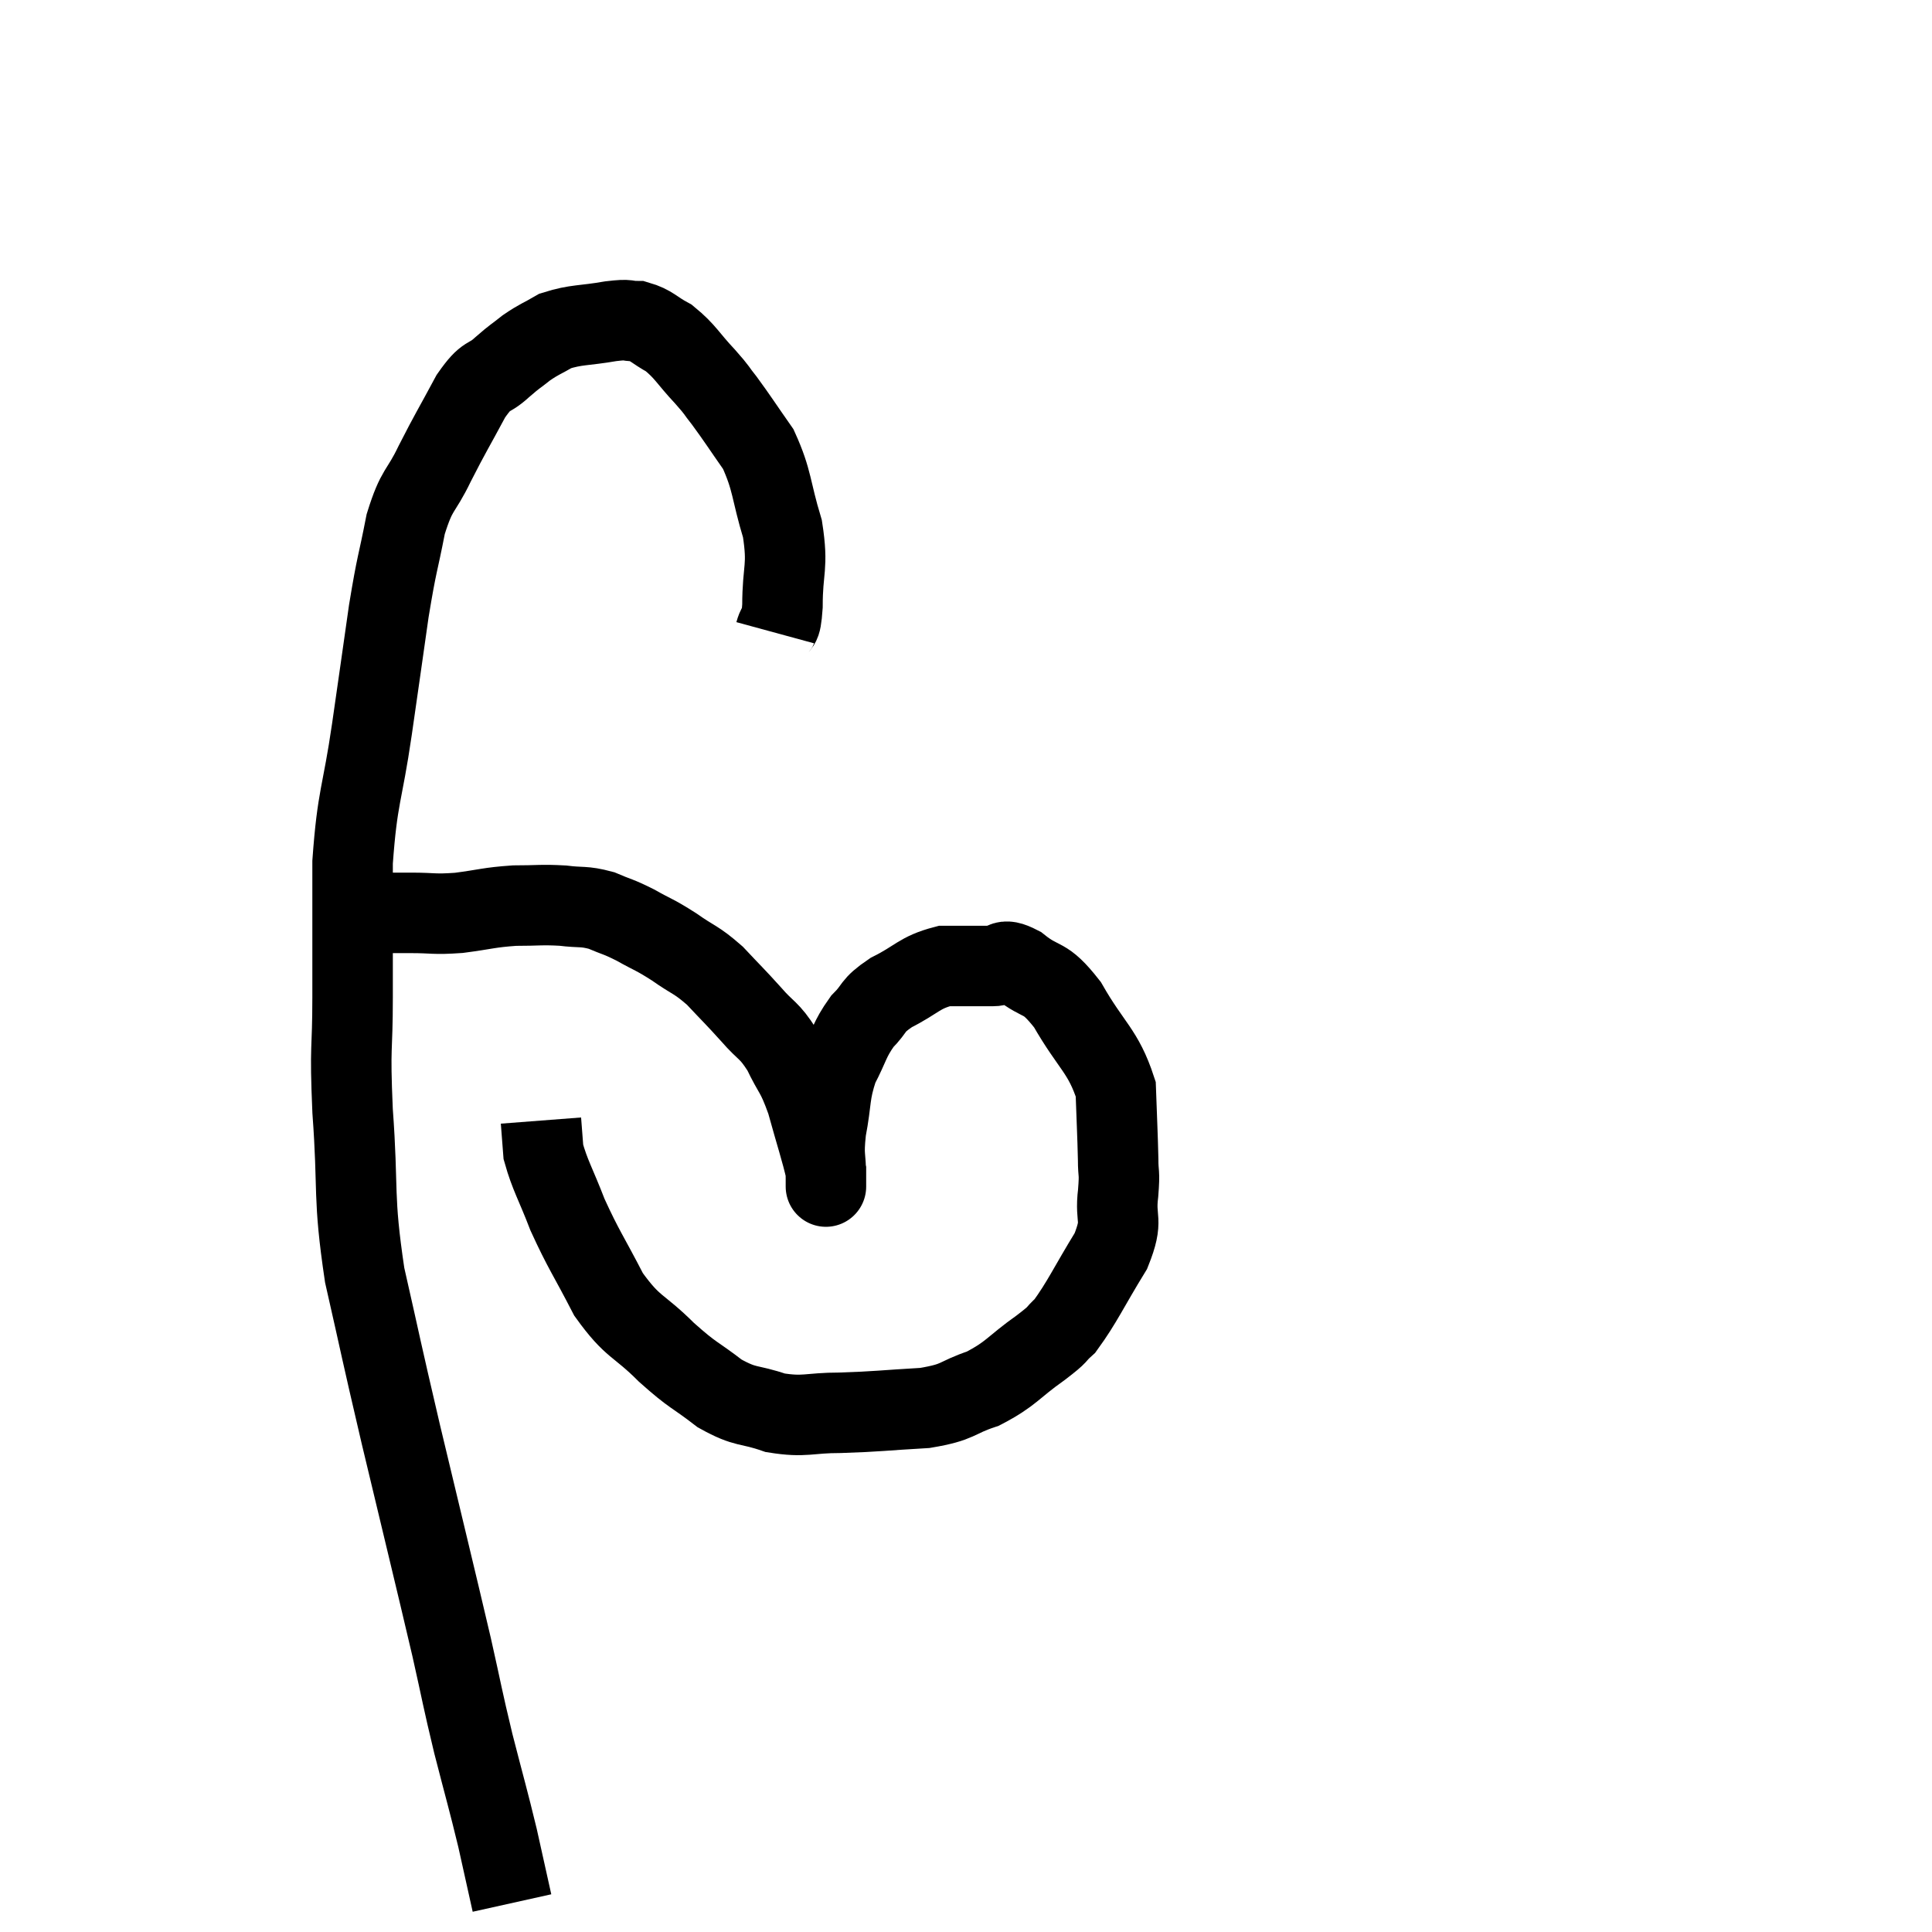 <svg width="48" height="48" viewBox="0 0 48 48" xmlns="http://www.w3.org/2000/svg"><path d="M 19.26 15.72 C 19.35 15.39, 19.395 15.705, 19.44 15.06 C 19.44 14.1, 19.59 14.115, 19.44 13.14 C 19.14 12.15, 19.2 11.955, 18.84 11.16 C 18.42 10.56, 18.33 10.41, 18 9.96 C 17.76 9.66, 17.865 9.75, 17.52 9.36 C 17.07 8.88, 17.04 8.745, 16.62 8.4 C 16.23 8.19, 16.2 8.085, 15.84 7.98 C 15.51 7.98, 15.69 7.92, 15.18 7.98 C 14.49 8.1, 14.325 8.055, 13.8 8.22 C 13.44 8.43, 13.41 8.415, 13.08 8.64 C 12.78 8.88, 12.825 8.82, 12.48 9.12 C 12.09 9.48, 12.12 9.24, 11.7 9.84 C 11.25 10.68, 11.205 10.725, 10.8 11.52 C 10.44 12.27, 10.365 12.105, 10.08 13.02 C 9.87 14.1, 9.87 13.905, 9.66 15.18 C 9.45 16.65, 9.465 16.56, 9.24 18.12 C 9 19.77, 8.88 19.755, 8.76 21.42 C 8.76 23.1, 8.76 23.235, 8.76 24.78 C 8.76 26.19, 8.685 25.875, 8.76 27.6 C 8.91 29.64, 8.76 29.67, 9.06 31.68 C 9.51 33.66, 9.42 33.33, 9.96 35.64 C 10.59 38.28, 10.77 39, 11.22 40.92 C 11.49 42.12, 11.475 42.135, 11.76 43.32 C 12.06 44.49, 12.12 44.67, 12.36 45.66 C 12.54 46.47, 12.63 46.875, 12.72 47.28 C 12.72 47.28, 12.72 47.28, 12.72 47.28 L 12.72 47.28" fill="none" stroke="black" stroke-width="2"></path><path d="M 8.82 22.68 C 8.88 22.68, 8.775 22.68, 8.94 22.68 C 9.21 22.68, 9.165 22.68, 9.48 22.68 C 9.84 22.68, 9.72 22.68, 10.2 22.68 C 10.8 22.68, 10.755 22.725, 11.4 22.68 C 12.09 22.59, 12.135 22.545, 12.78 22.5 C 13.38 22.5, 13.44 22.47, 13.98 22.5 C 14.46 22.56, 14.49 22.5, 14.94 22.62 C 15.36 22.8, 15.33 22.755, 15.78 22.98 C 16.26 23.25, 16.245 23.205, 16.74 23.52 C 17.25 23.88, 17.28 23.82, 17.76 24.24 C 18.21 24.72, 18.24 24.735, 18.66 25.2 C 19.05 25.65, 19.095 25.56, 19.44 26.1 C 19.74 26.73, 19.77 26.61, 20.04 27.36 C 20.28 28.23, 20.4 28.575, 20.52 29.1 C 20.52 29.28, 20.52 29.37, 20.52 29.46 C 20.52 29.46, 20.52 29.46, 20.52 29.46 C 20.52 29.46, 20.52 29.505, 20.52 29.46 C 20.52 29.37, 20.52 29.625, 20.52 29.28 C 20.52 28.68, 20.445 28.77, 20.52 28.08 C 20.67 27.3, 20.595 27.195, 20.82 26.52 C 21.12 25.95, 21.09 25.845, 21.42 25.38 C 21.78 25.02, 21.63 25.005, 22.14 24.66 C 22.8 24.33, 22.83 24.165, 23.46 24 C 24.06 24, 24.195 24, 24.66 24 C 24.99 24, 24.855 23.76, 25.32 24 C 25.92 24.48, 25.92 24.195, 26.52 24.96 C 27.12 26.01, 27.405 26.1, 27.72 27.06 C 27.75 27.93, 27.765 28.155, 27.78 28.8 C 27.78 29.22, 27.825 29.07, 27.78 29.64 C 27.69 30.36, 27.93 30.255, 27.6 31.08 C 27.03 32.01, 26.895 32.34, 26.46 32.94 C 26.16 33.21, 26.37 33.09, 25.86 33.48 C 25.14 33.99, 25.14 34.125, 24.42 34.5 C 23.7 34.74, 23.865 34.83, 22.98 34.98 C 21.93 35.04, 21.81 35.07, 20.88 35.1 C 20.07 35.1, 20.01 35.22, 19.26 35.1 C 18.57 34.86, 18.555 34.995, 17.88 34.62 C 17.22 34.11, 17.25 34.215, 16.56 33.6 C 15.84 32.88, 15.735 33.015, 15.12 32.16 C 14.61 31.17, 14.505 31.065, 14.1 30.18 C 13.8 29.4, 13.665 29.205, 13.5 28.62 C 13.47 28.23, 13.455 28.035, 13.44 27.84 L 13.44 27.84" fill="none" stroke="black" stroke-width="2"></path></svg>